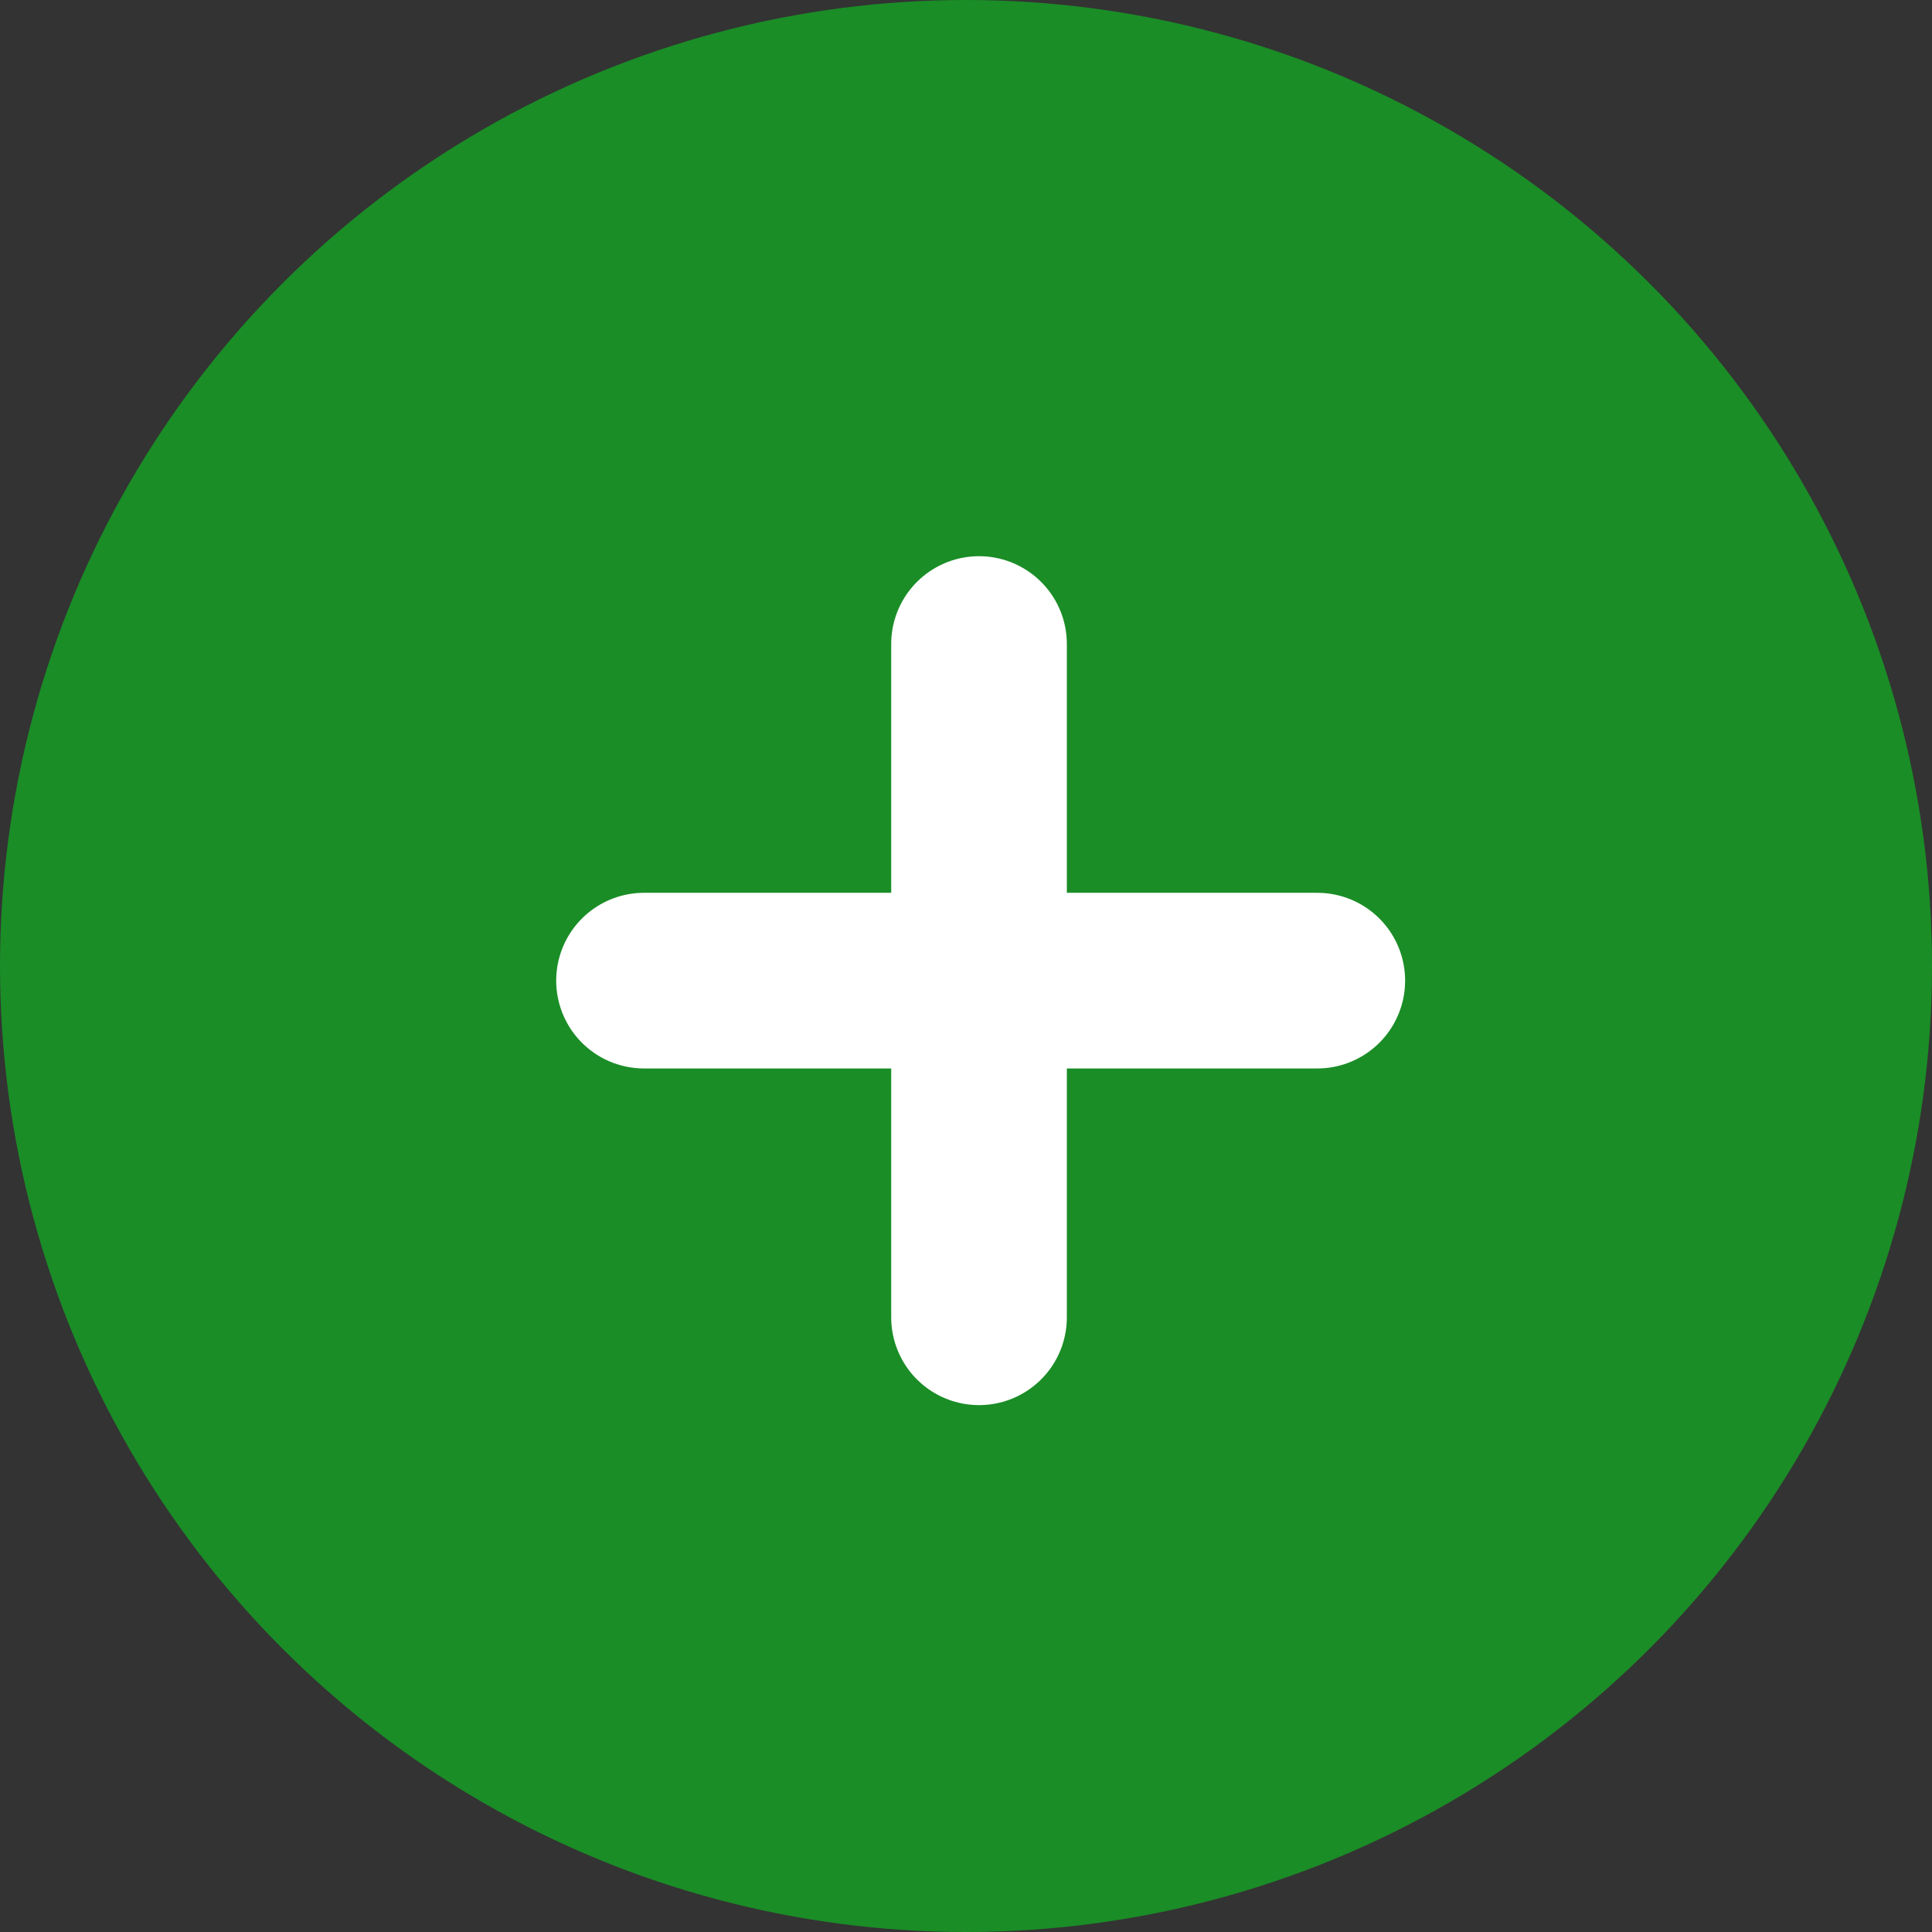 <svg width="35" height="35" viewBox="0 0 35 35" fill="none" xmlns="http://www.w3.org/2000/svg">
<rect x="0" y="0" width="35" height="35" fill="#333333" stroke="none"/>
<circle cx="17.5" cy="17.5" r="17.5" fill="#1A8D26"/>
<path d="M17.736 11.667V17.765M17.736 23.864V17.765M17.736 17.765H23.864M17.736 17.765H11.667" stroke="white" stroke-width="3.182" stroke-linecap="round"/>
</svg>
